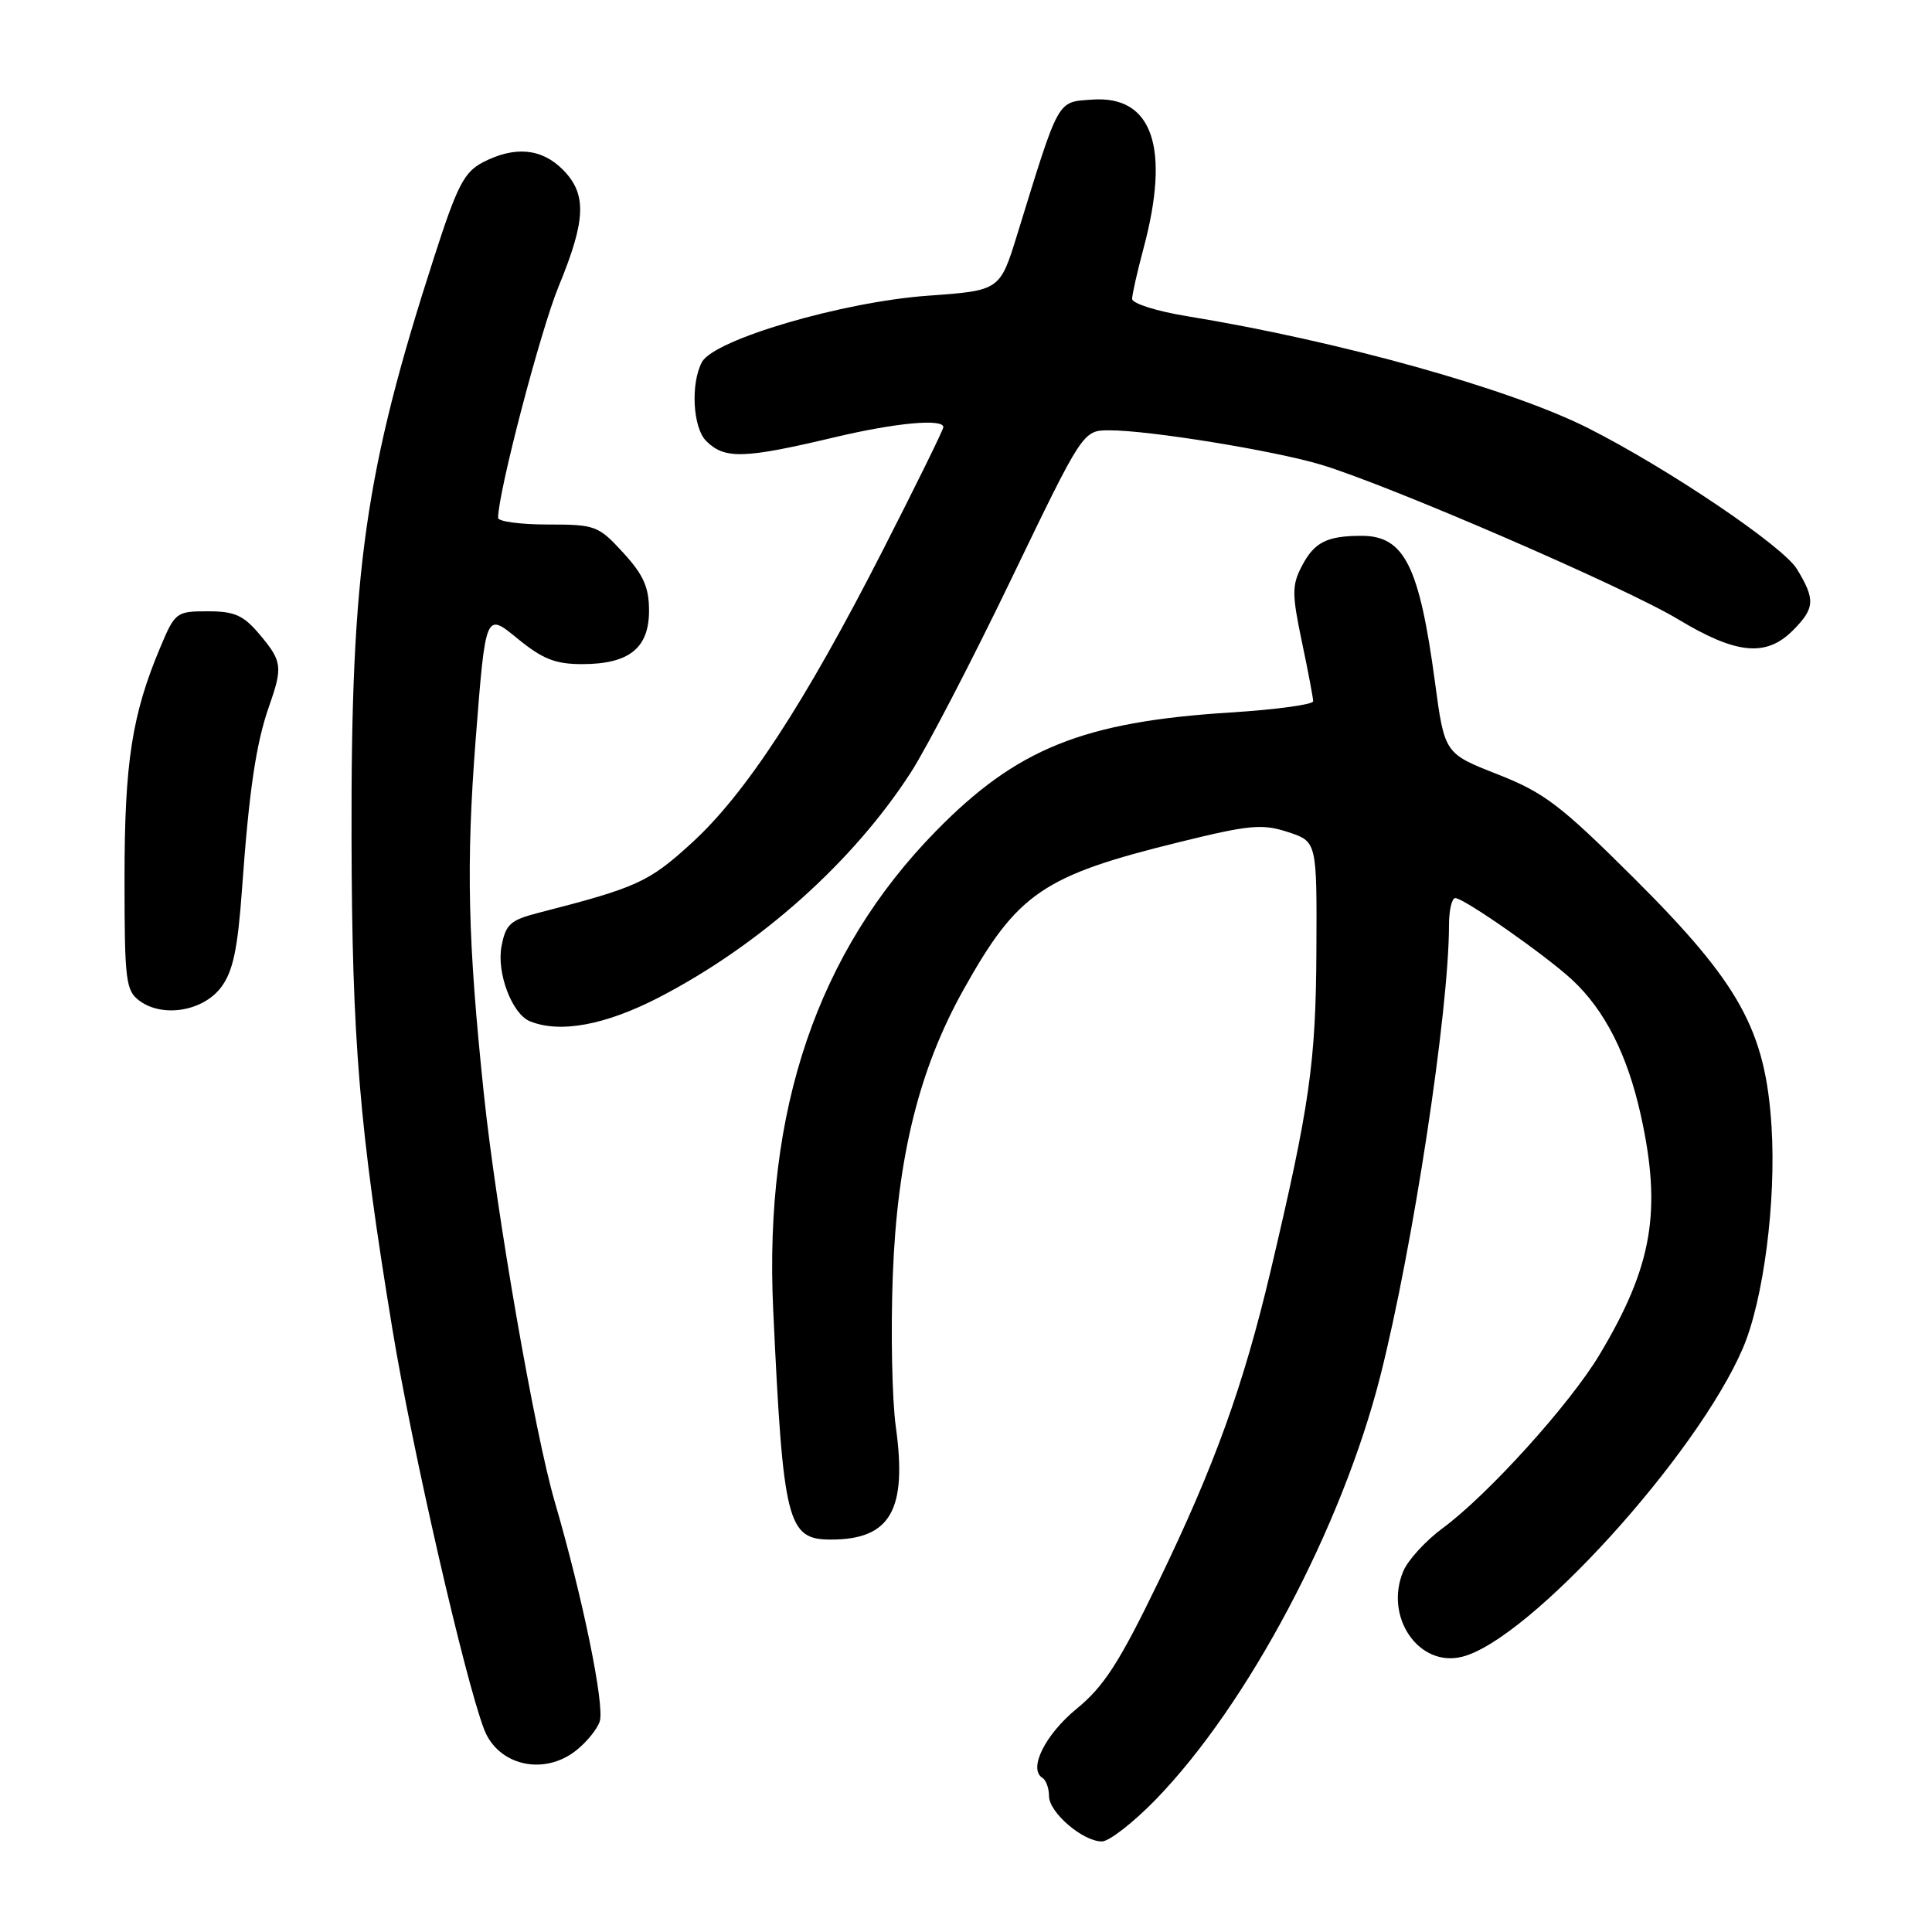 <?xml version="1.0" encoding="UTF-8" standalone="no"?>
<!DOCTYPE svg PUBLIC "-//W3C//DTD SVG 1.1//EN" "http://www.w3.org/Graphics/SVG/1.1/DTD/svg11.dtd" >
<svg xmlns="http://www.w3.org/2000/svg" xmlns:xlink="http://www.w3.org/1999/xlink" version="1.1" viewBox="0 0 256 256">
 <g >
 <path fill="currentColor"
d=" M 153.12 238.47 C 165.33 225.91 177.82 202.37 182.90 182.33 C 187.23 165.25 192.00 133.92 192.00 122.55 C 192.00 120.60 192.38 119.00 192.83 119.00 C 193.98 119.00 204.87 126.62 208.34 129.85 C 212.65 133.87 215.63 139.74 217.40 147.70 C 220.23 160.44 218.97 167.78 211.94 179.51 C 208.01 186.08 197.16 198.07 191.15 202.50 C 188.91 204.15 186.57 206.71 185.95 208.18 C 183.38 214.25 188.00 220.97 193.74 219.53 C 202.60 217.32 224.83 192.88 230.94 178.64 C 233.67 172.28 235.36 159.22 234.74 149.31 C 233.94 136.52 230.52 130.33 216.58 116.43 C 206.78 106.67 204.64 105.04 198.44 102.60 C 191.41 99.84 191.41 99.84 190.14 90.38 C 188.07 74.99 186.08 71.00 180.43 71.00 C 175.79 71.00 174.13 71.85 172.47 75.07 C 171.18 77.55 171.19 78.76 172.50 85.01 C 173.33 88.93 174.00 92.49 174.00 92.92 C 174.00 93.36 169.05 94.03 163.01 94.41 C 143.51 95.64 134.72 99.19 124.00 110.14 C 108.33 126.14 101.22 147.05 102.45 173.50 C 103.77 201.82 104.32 204.00 110.09 204.00 C 117.99 204.00 120.23 200.11 118.70 189.05 C 118.20 185.45 118.02 176.43 118.30 169.00 C 118.89 153.38 121.77 141.71 127.64 131.19 C 134.83 118.31 138.17 116.03 156.32 111.57 C 165.58 109.29 167.26 109.14 170.66 110.25 C 174.50 111.51 174.50 111.51 174.43 126.01 C 174.35 140.86 173.55 146.44 168.34 168.50 C 164.74 183.69 160.92 194.27 153.48 209.63 C 148.32 220.29 146.28 223.46 142.67 226.41 C 138.47 229.86 136.22 234.40 138.13 235.58 C 138.61 235.88 139.00 236.96 139.00 237.99 C 139.00 240.16 143.47 244.00 146.01 244.00 C 146.96 244.00 150.16 241.51 153.12 238.47 Z  M 76.31 231.97 C 77.72 230.86 79.15 229.11 79.47 228.08 C 80.14 225.97 77.21 211.68 73.51 199.00 C 70.85 189.91 65.76 160.61 64.12 145.00 C 61.98 124.63 61.75 114.54 63.03 97.97 C 64.34 81.14 64.34 81.14 68.52 84.57 C 71.89 87.33 73.57 88.00 77.13 88.00 C 83.35 88.00 86.00 85.89 86.00 80.93 C 86.00 77.82 85.27 76.17 82.58 73.24 C 79.29 69.65 78.89 69.50 72.58 69.50 C 68.96 69.50 66.00 69.10 66.00 68.62 C 66.00 65.25 71.62 43.76 74.04 37.90 C 77.67 29.09 77.78 25.69 74.55 22.45 C 71.74 19.65 68.20 19.33 64.00 21.50 C 61.51 22.79 60.59 24.56 57.56 33.96 C 48.36 62.42 46.49 75.49 46.58 111.00 C 46.64 137.80 47.61 149.46 52.00 176.15 C 54.62 192.05 61.57 222.38 64.14 229.13 C 65.97 233.93 72.02 235.34 76.31 231.97 Z  M 87.32 132.16 C 100.72 125.22 113.03 114.22 120.70 102.34 C 122.79 99.09 128.78 87.57 134.00 76.73 C 143.50 57.02 143.50 57.02 147.00 57.02 C 152.23 57.01 168.74 59.69 175.00 61.56 C 183.96 64.24 215.31 77.81 222.36 82.06 C 230.06 86.70 234.00 87.09 237.55 83.55 C 240.49 80.60 240.57 79.45 238.10 75.40 C 236.25 72.36 221.04 62.09 210.48 56.75 C 200.16 51.53 177.50 45.20 157.25 41.89 C 153.26 41.24 150.01 40.21 150.01 39.60 C 150.02 39.00 150.69 36.02 151.50 33.00 C 155.11 19.56 152.73 12.61 144.70 13.20 C 140.03 13.54 140.41 12.85 134.81 31.00 C 132.50 38.50 132.50 38.50 122.98 39.18 C 111.65 39.99 94.61 44.99 93.01 47.98 C 91.49 50.83 91.80 56.65 93.57 58.43 C 96.01 60.87 98.55 60.80 110.64 57.93 C 118.68 56.02 125.00 55.44 125.00 56.60 C 125.00 56.93 121.40 64.25 117.00 72.87 C 106.65 93.16 98.78 105.22 91.61 111.74 C 85.94 116.91 84.42 117.60 71.29 120.97 C 67.61 121.92 67.00 122.48 66.45 125.41 C 65.79 128.94 67.86 134.38 70.23 135.33 C 74.23 136.94 80.22 135.83 87.32 132.16 Z  M 29.32 130.79 C 30.88 128.69 31.50 125.74 32.07 117.78 C 33.00 104.80 33.92 98.53 35.64 93.62 C 37.49 88.36 37.39 87.62 34.41 84.08 C 32.26 81.52 31.09 81.00 27.53 81.00 C 23.37 81.00 23.19 81.13 21.25 85.75 C 17.49 94.67 16.50 101.02 16.50 116.33 C 16.50 130.00 16.66 131.27 18.50 132.62 C 21.59 134.89 26.95 133.98 29.32 130.79 Z "/>
</g>
</svg>